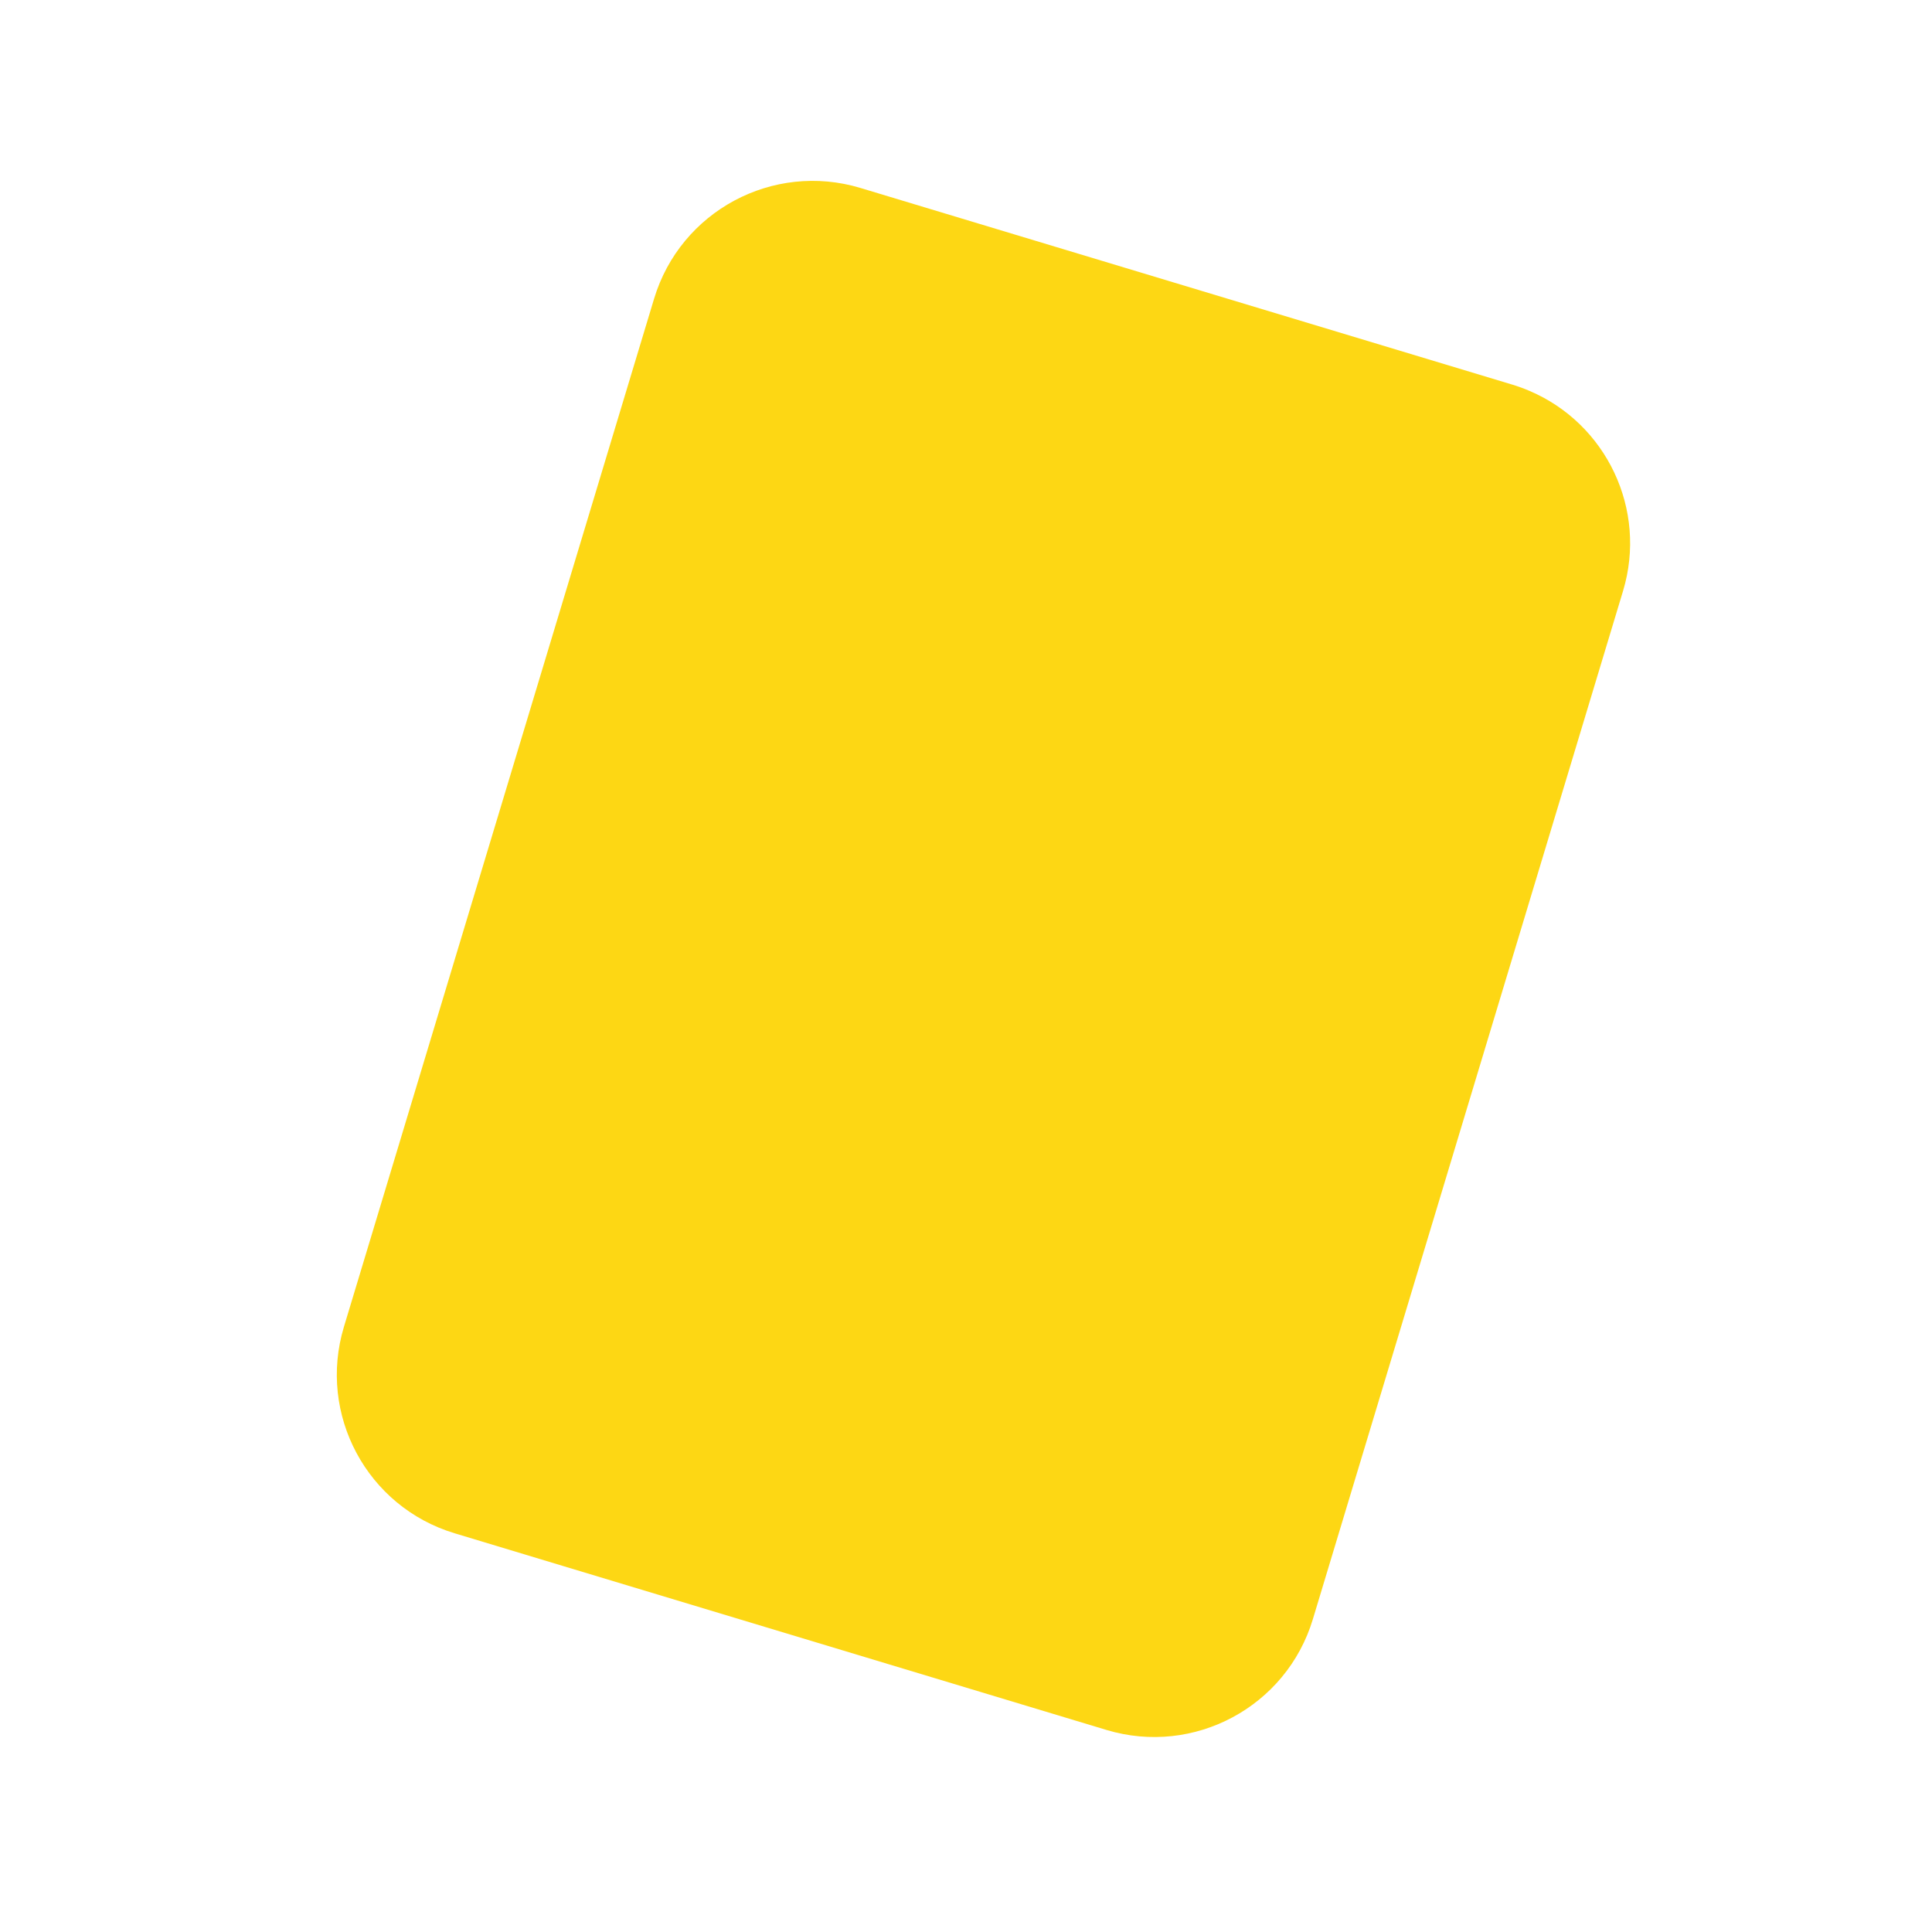 <svg version="1.1" id="Capa_1" xmlns="http://www.w3.org/2000/svg" xmlns:xlink="http://www.w3.org/1999/xlink" x="0px" y="0px"
	 viewBox="80 20 512 512" style="enable-background:new 0 0 512 512;" xml:space="preserve">
<path style="fill:#fdd714;" d="M510.121,176.62l-82.198,272.478c-7.001,23.209-31.496,36.355-54.705,29.353l-144.061-43.461
	l-28.664-8.652c-23.219-7.001-36.355-31.485-29.353-54.705l82.198-272.468c7.001-23.209,31.485-36.355,54.694-29.353l172.735,52.113
	c1.578,0.481,3.114,1.035,4.598,1.682C505.669,132.261,516.642,154.989,510.121,176.62z"/>
</svg>
